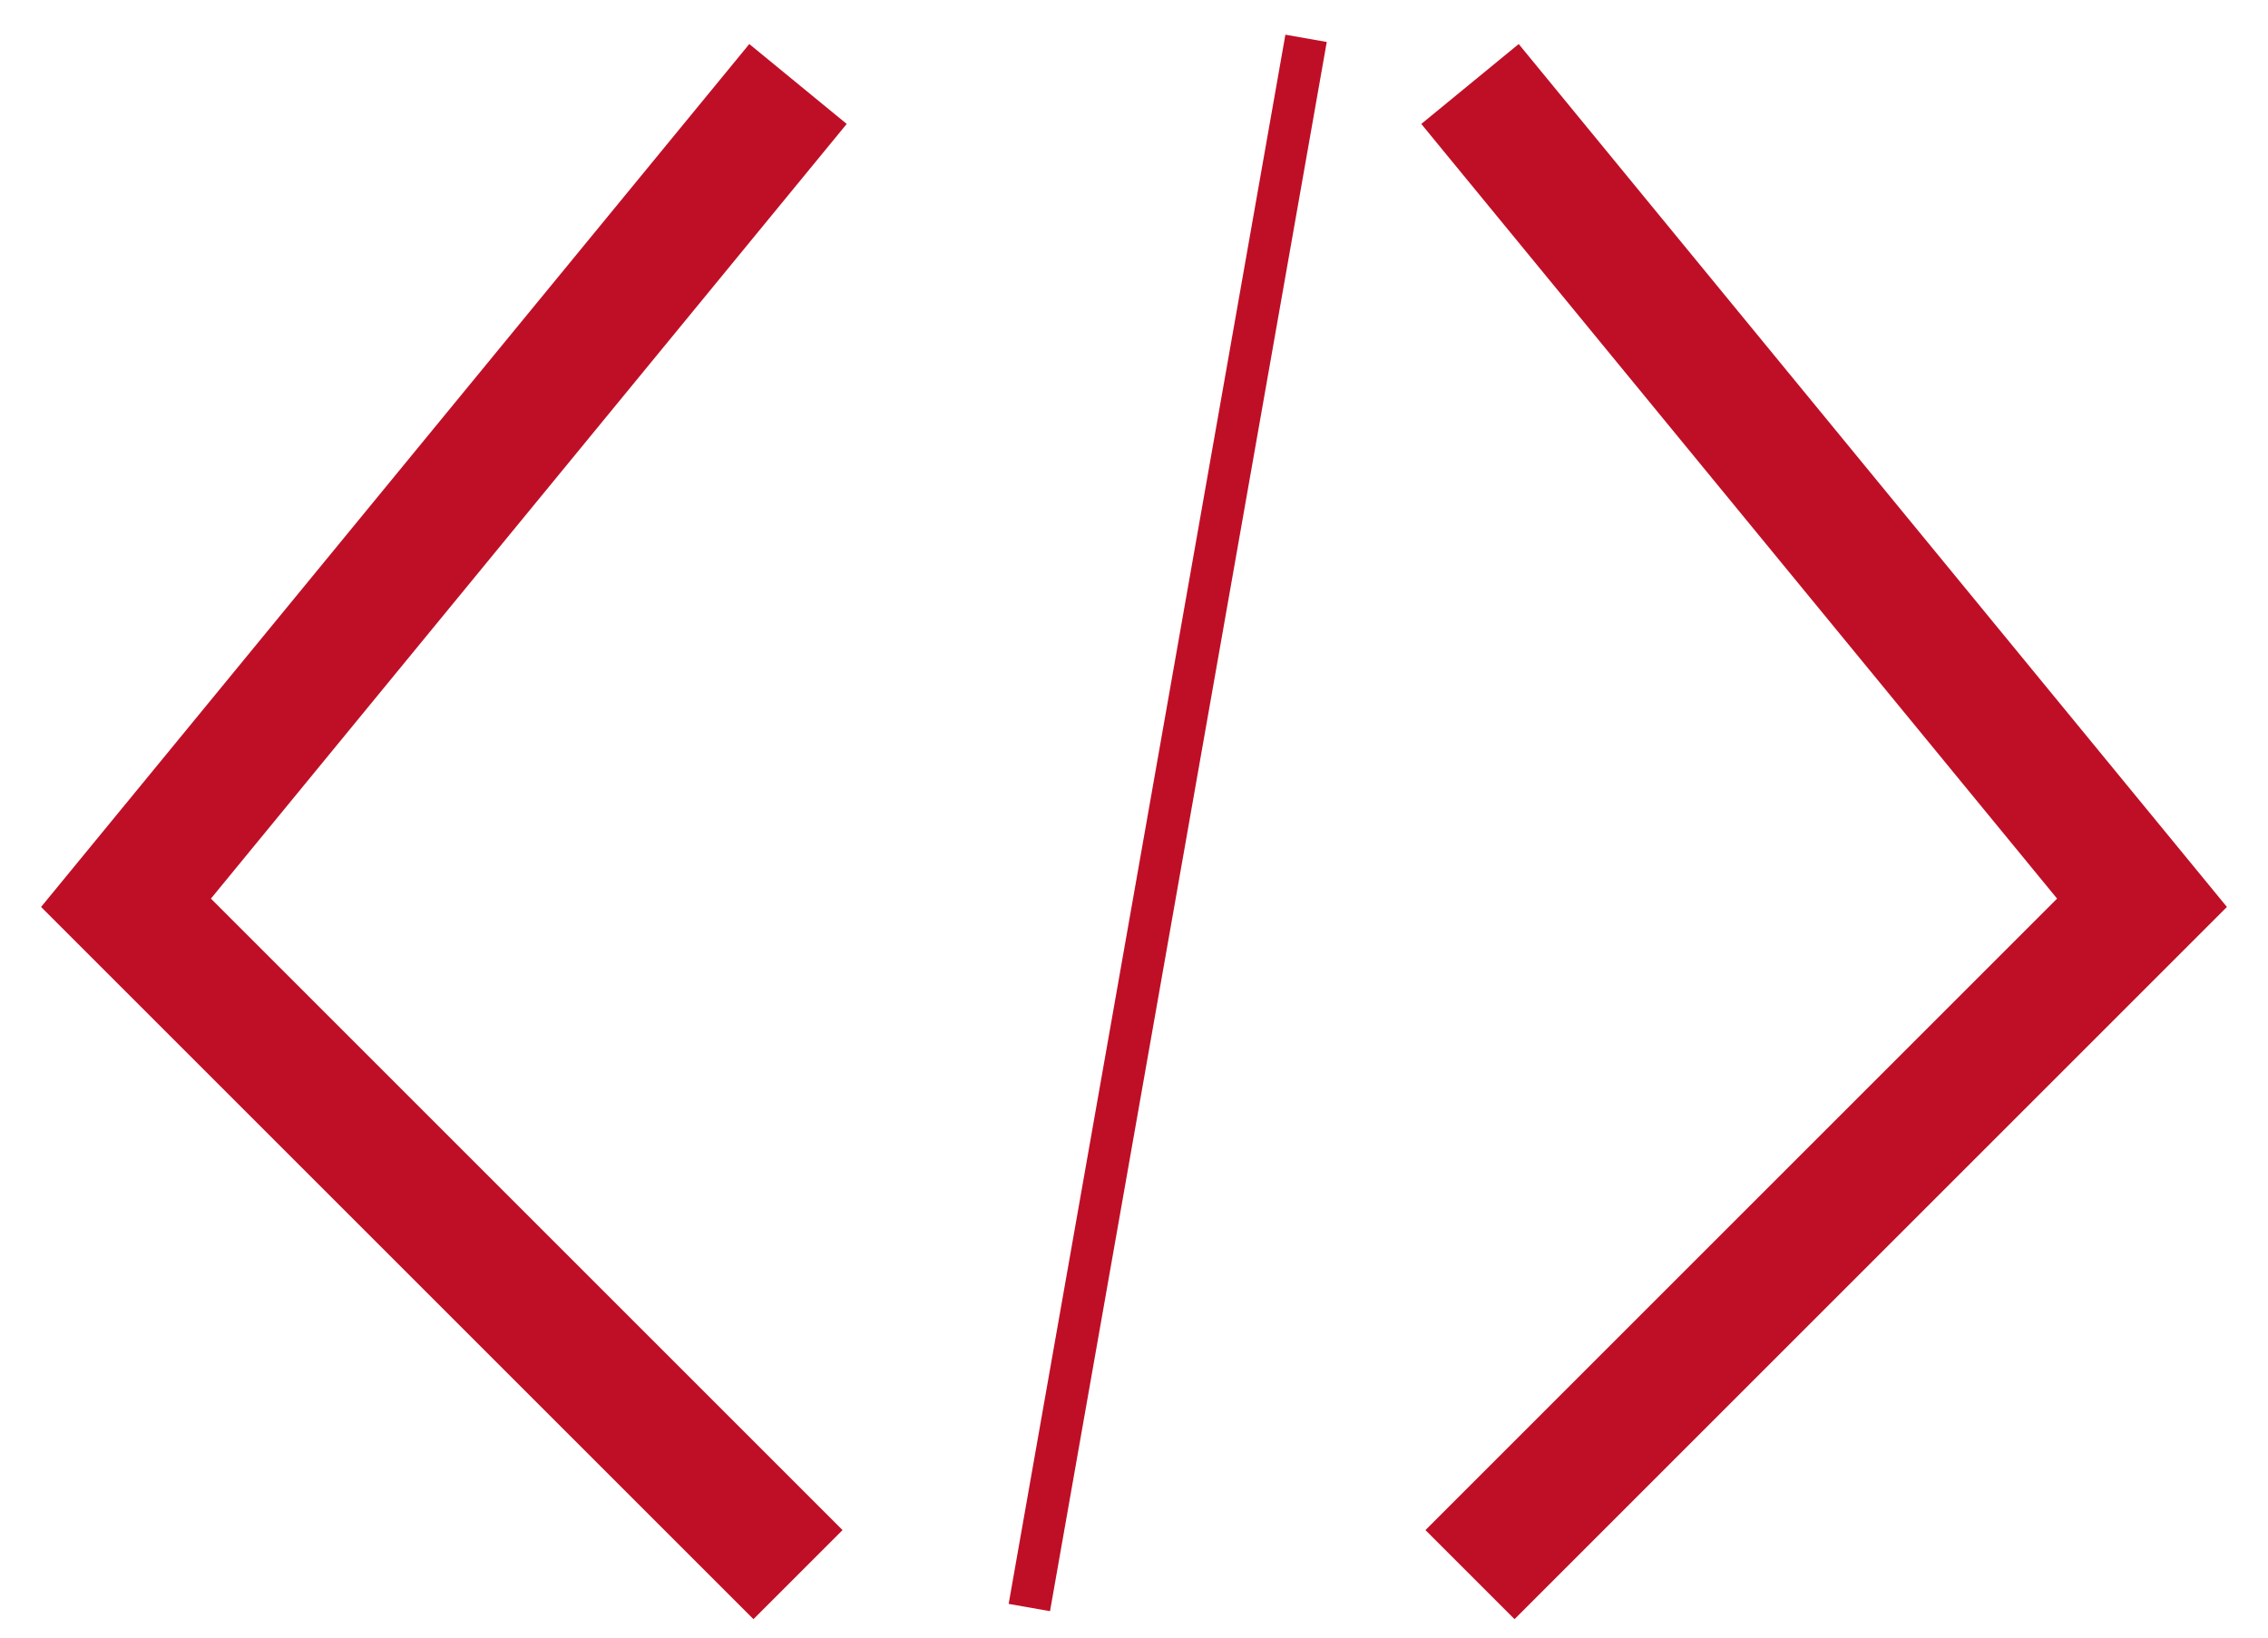 <svg width="54" height="39" viewBox="0 0 54 39" fill="none" xmlns="http://www.w3.org/2000/svg">
<path d="M19 2L3 21.5L19 37.5" stroke="#BF0F26" stroke-width="3"/>
<path d="M35 2L51 21.5L35 37.5" stroke="#BF0F26" stroke-width="3"/>
<line x1="24.508" y1="38.284" x2="31.097" y2="0.913" stroke="#BF0F26"/>
</svg>
